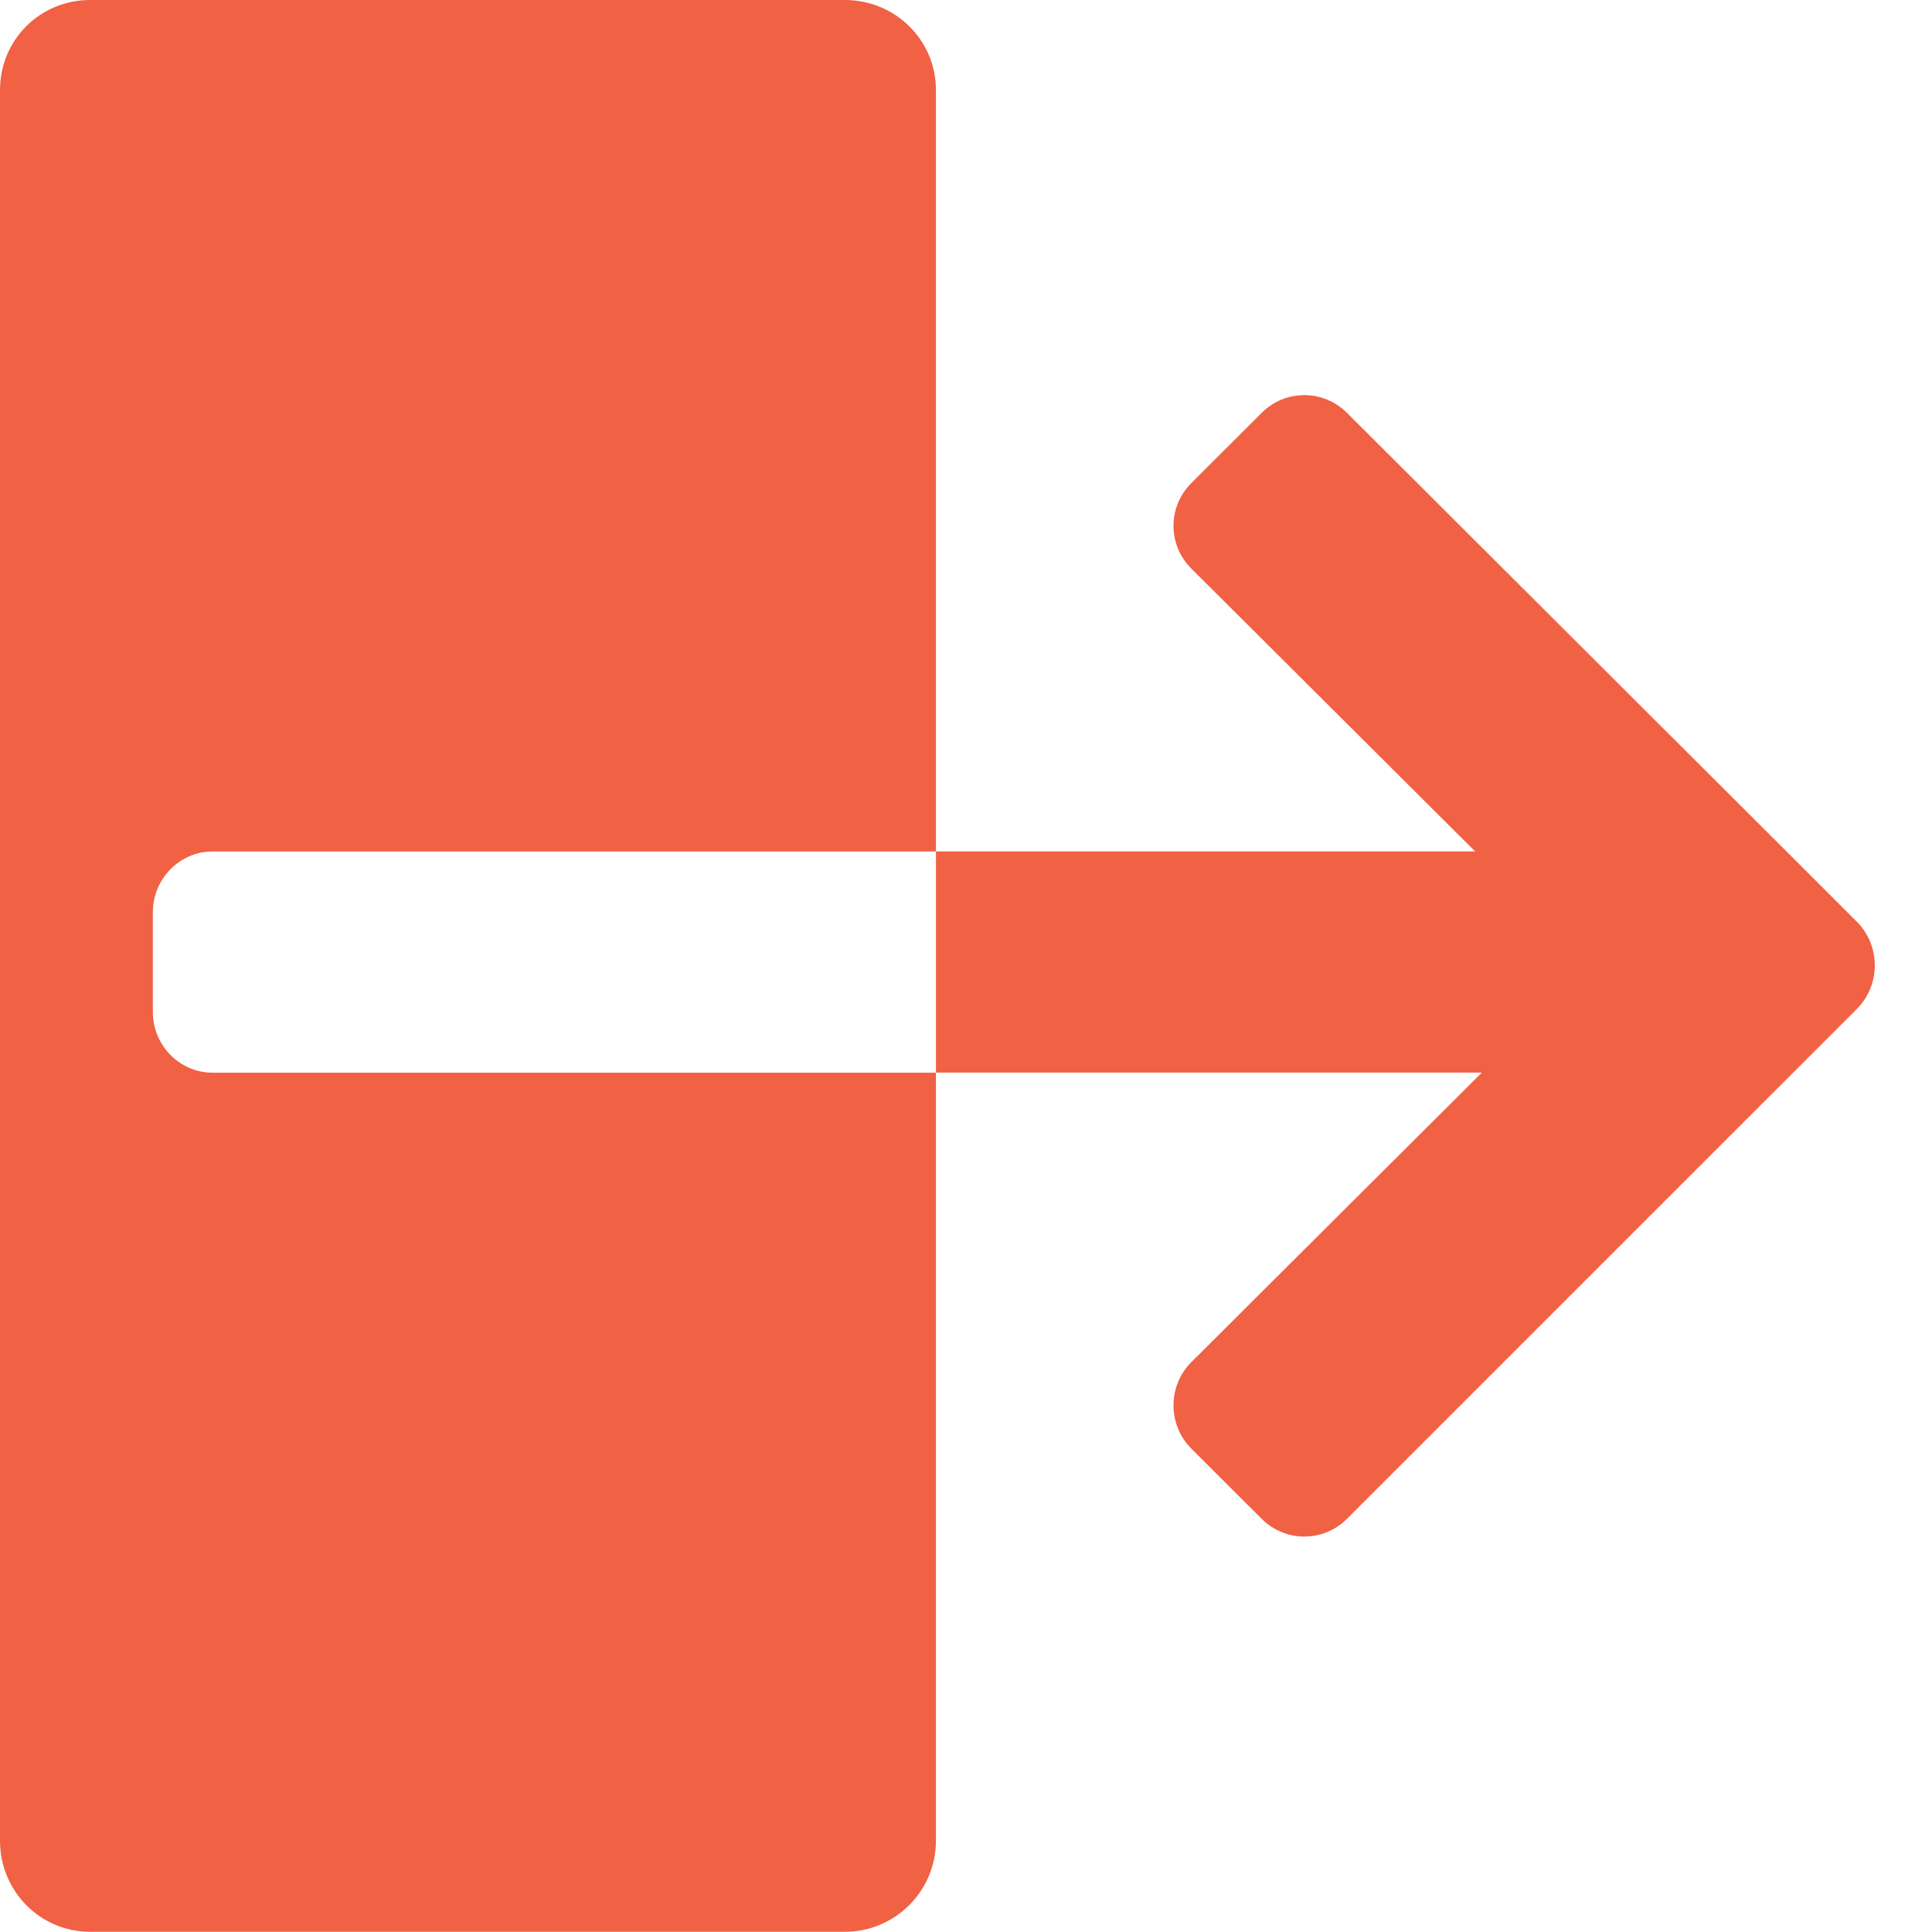 <?xml version="1.0" encoding="UTF-8"?>
<svg width="18px" height="18px" viewBox="0 0 18 18" version="1.1" xmlns="http://www.w3.org/2000/svg" xmlns:xlink="http://www.w3.org/1999/xlink">
    <!-- Generator: Sketch 42 (36781) - http://www.bohemiancoding.com/sketch -->
    <title>icon-logout@3x</title>
    <desc>Created with Sketch.</desc>
    <defs></defs>
    <g id="Page-1" stroke="none" stroke-width="1" fill="none" fill-rule="evenodd">
        <g id="landing-full" transform="translate(-1202, -63)" fill="#F16143">
            <g id="header">
                <g id="icon-logout" transform="translate(1202, 62)">
                    <path d="M17.308,9.596 L16.654,8.942 L12.55,4.847 C12.329,4.626 11.975,4.626 11.754,4.847 L11.099,5.501 C10.878,5.722 10.878,6.076 11.099,6.297 L13.744,8.933 L8.72,8.933 L8.72,10.993 L13.806,10.993 L11.099,13.691 C10.878,13.912 10.878,14.275 11.099,14.496 L11.754,15.15 C11.975,15.371 12.329,15.371 12.55,15.15 L17.308,10.392 C17.52,10.171 17.52,9.817 17.308,9.596" id="Fill-1"></path>
                    <g id="Group-5" transform="translate(0, 0.998)">
                        <path d="M1.424,9.43 L1.424,8.501 C1.424,8.192 1.672,7.935 1.981,7.935 L8.72,7.935 L8.72,0.842 C8.72,0.374 8.34,0.002 7.871,0.002 L0.84,0.002 C0.372,0.002 -0,0.374 -0,0.842 L-0,17.151 C-0,17.62 0.372,18 0.84,18 L7.871,18 C8.34,18 8.72,17.62 8.72,17.151 L8.72,9.996 L1.981,9.996 C1.672,9.996 1.424,9.74 1.424,9.43" id="Fill-3"></path>
                    </g>
                </g>
            </g>
        </g>
    </g>
</svg>